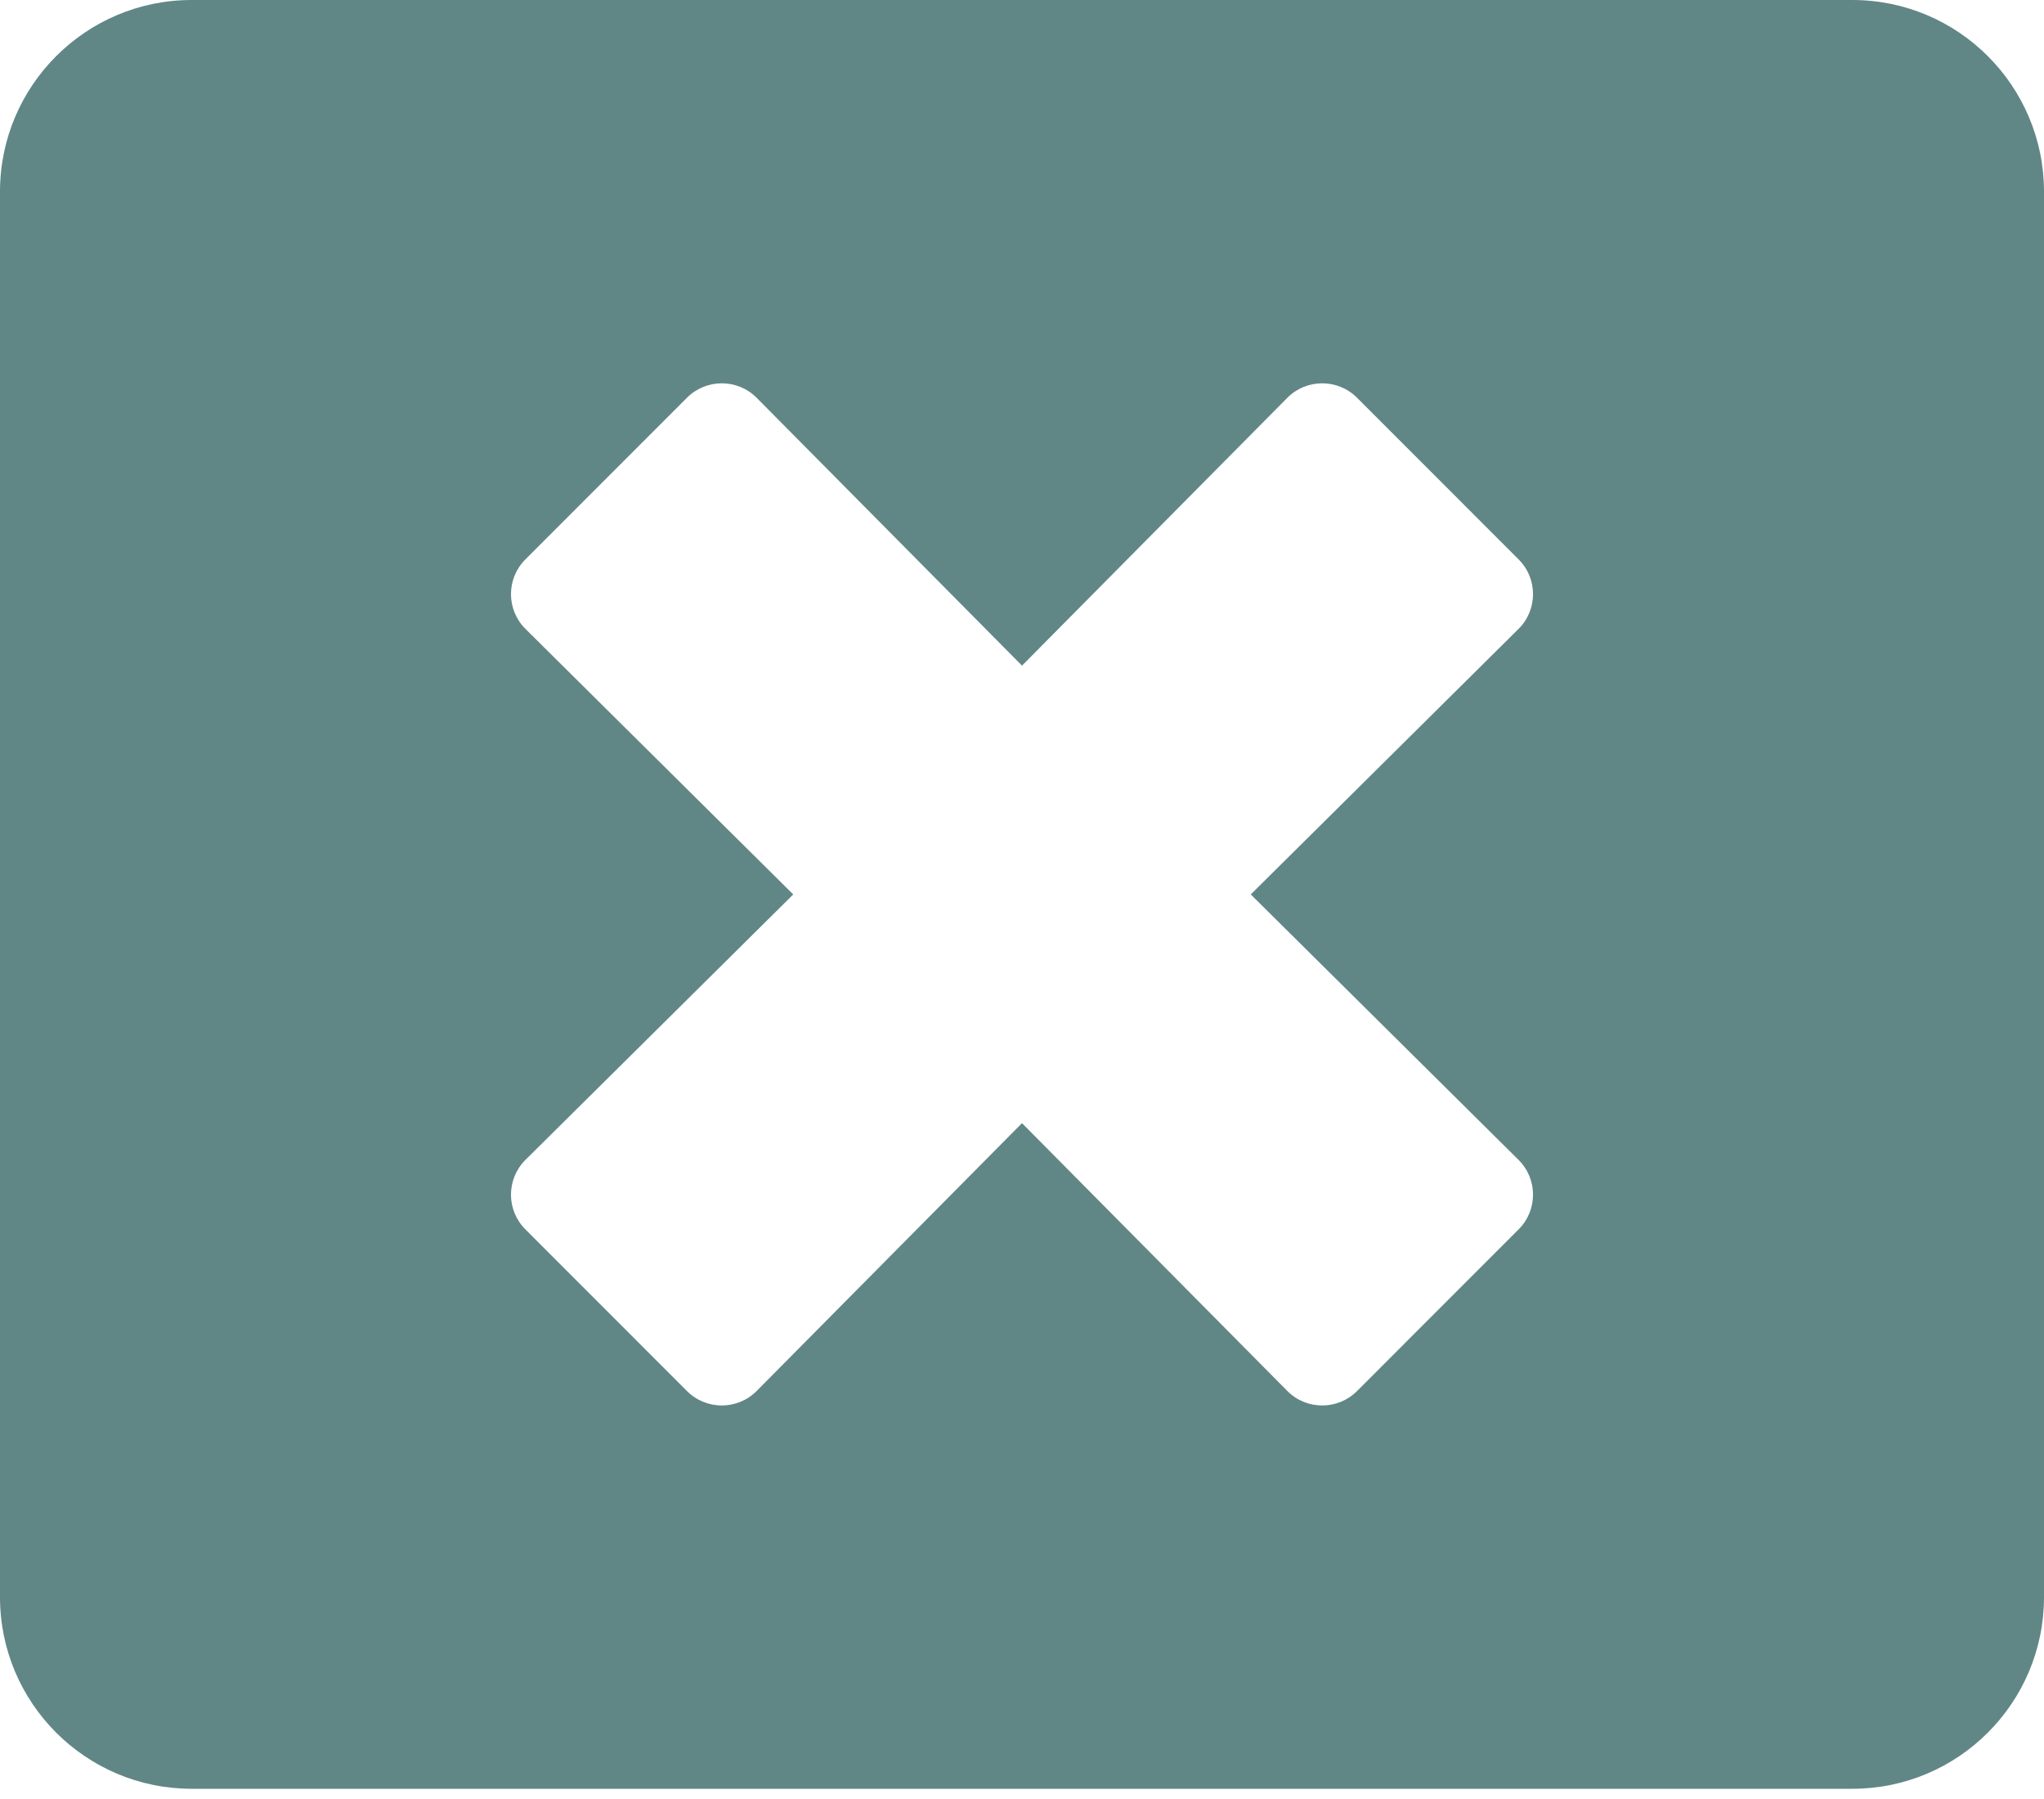 <svg width="25" height="22" viewBox="0 0 25 22" fill="none" xmlns="http://www.w3.org/2000/svg">
<path d="M22.656 0H2.344C1.05 0 0 1.05 0 2.344V19.531C0 20.825 1.05 21.875 2.344 21.875H22.656C23.95 21.875 25 20.825 25 19.531V2.344C25 1.05 23.95 0 22.656 0ZM18.574 14.185C18.809 14.419 18.809 14.8 18.574 15.034L16.597 17.012C16.362 17.246 15.981 17.246 15.747 17.012L12.5 13.735L9.253 17.012C9.019 17.246 8.638 17.246 8.403 17.012L6.426 15.034C6.191 14.8 6.191 14.419 6.426 14.185L9.702 10.938L6.426 7.69C6.191 7.456 6.191 7.075 6.426 6.841L8.403 4.863C8.638 4.629 9.019 4.629 9.253 4.863L12.5 8.14L15.747 4.863C15.981 4.629 16.362 4.629 16.597 4.863L18.574 6.841C18.809 7.075 18.809 7.456 18.574 7.69L15.298 10.938L18.574 14.185Z" fill="#618686"/>
</svg>
